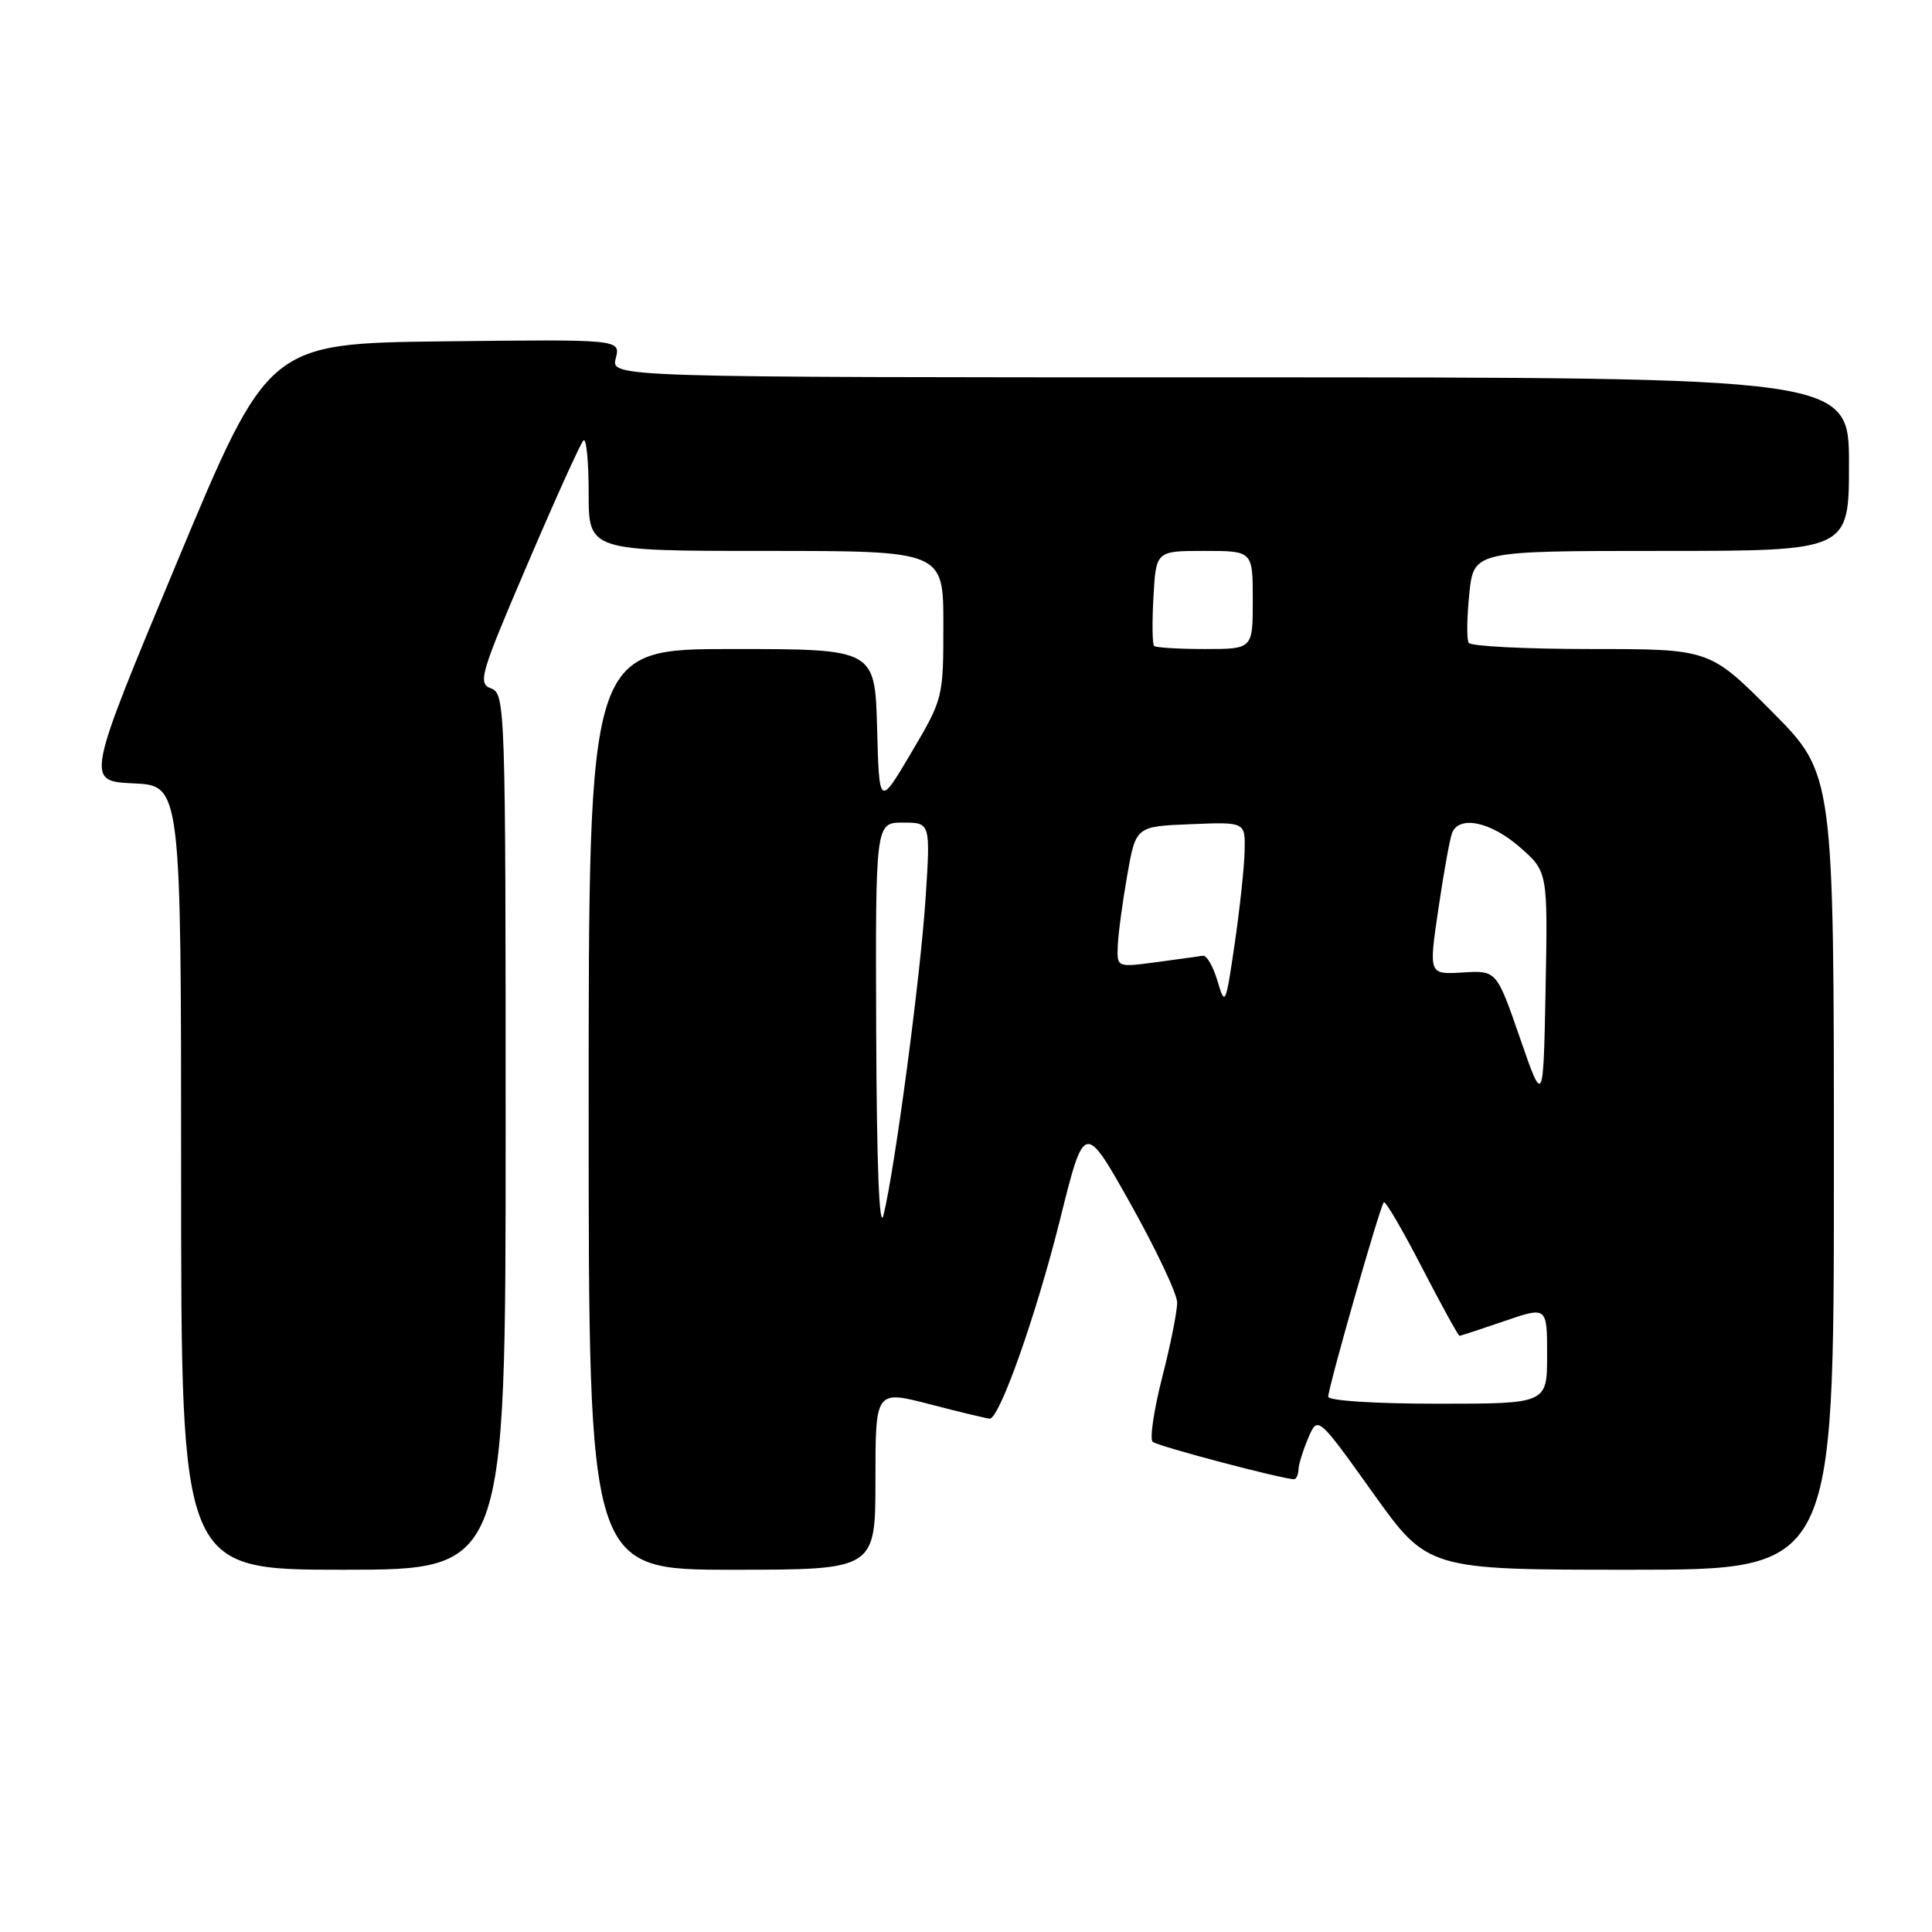 <?xml version="1.0" encoding="UTF-8" standalone="no"?>
<!DOCTYPE svg PUBLIC "-//W3C//DTD SVG 1.1//EN" "http://www.w3.org/Graphics/SVG/1.1/DTD/svg11.dtd" >
<svg xmlns="http://www.w3.org/2000/svg" xmlns:xlink="http://www.w3.org/1999/xlink" version="1.1" viewBox="0 0 256 256">
 <g >
 <path fill="currentColor"
d=" M 67.00 149.97 C 67.00 93.59 66.95 91.92 65.07 91.22 C 63.28 90.55 63.62 89.40 69.88 74.78 C 73.58 66.13 76.92 58.74 77.31 58.36 C 77.69 57.98 78.00 61.12 78.00 65.33 C 78.00 73.00 78.00 73.00 101.50 73.00 C 125.00 73.00 125.00 73.00 125.00 82.77 C 125.00 92.46 124.97 92.59 120.75 99.73 C 116.50 106.92 116.50 106.92 116.22 96.46 C 115.93 86.00 115.93 86.00 96.97 86.00 C 78.00 86.00 78.00 86.00 78.00 147.00 C 78.00 208.00 78.00 208.00 97.00 208.00 C 116.00 208.00 116.00 208.00 116.00 196.10 C 116.00 184.20 116.00 184.20 123.25 186.08 C 127.24 187.12 130.79 187.97 131.14 187.98 C 132.44 188.02 137.34 174.14 140.47 161.56 C 143.69 148.62 143.69 148.62 149.83 159.56 C 153.20 165.58 155.97 171.44 155.98 172.59 C 155.99 173.74 155.10 178.21 153.99 182.53 C 152.89 186.85 152.32 190.69 152.74 191.05 C 153.39 191.63 169.94 196.00 171.46 196.00 C 171.76 196.00 172.02 195.44 172.05 194.75 C 172.07 194.06 172.66 192.17 173.35 190.54 C 174.61 187.59 174.61 187.59 181.90 197.79 C 189.19 208.00 189.19 208.00 216.09 208.00 C 243.00 208.00 243.00 208.00 243.00 155.27 C 243.00 102.54 243.00 102.54 234.77 94.27 C 226.54 86.00 226.54 86.00 210.83 86.00 C 202.19 86.00 194.89 85.63 194.61 85.18 C 194.33 84.73 194.37 81.81 194.69 78.68 C 195.28 73.00 195.28 73.00 220.14 73.00 C 245.00 73.00 245.00 73.00 245.00 61.50 C 245.00 50.00 245.00 50.00 162.98 50.00 C 80.96 50.00 80.96 50.00 81.59 47.48 C 82.23 44.96 82.23 44.96 58.89 45.23 C 35.55 45.50 35.55 45.50 23.45 74.50 C 11.35 103.50 11.35 103.50 17.68 103.80 C 24.00 104.09 24.00 104.09 24.00 156.05 C 24.00 208.00 24.00 208.00 45.50 208.00 C 67.00 208.00 67.00 208.00 67.00 149.97 Z  M 176.00 185.07 C 176.00 183.82 182.86 159.81 183.36 159.31 C 183.58 159.09 185.85 162.98 188.42 167.96 C 190.99 172.93 193.23 177.00 193.39 177.00 C 193.55 177.00 196.23 176.12 199.34 175.05 C 205.00 173.11 205.00 173.11 205.00 179.55 C 205.00 186.00 205.00 186.00 190.50 186.00 C 182.20 186.00 176.00 185.60 176.00 185.07 Z  M 116.10 136.75 C 116.00 109.00 116.00 109.00 119.65 109.00 C 123.30 109.00 123.30 109.00 122.64 119.08 C 121.96 129.46 118.59 154.80 117.07 161.00 C 116.51 163.24 116.17 154.51 116.10 136.75 Z  M 201.40 137.53 C 198.30 128.58 198.30 128.58 193.80 128.86 C 189.31 129.13 189.31 129.13 190.59 120.45 C 191.29 115.68 192.11 111.15 192.40 110.39 C 193.32 108.00 197.51 108.87 201.38 112.25 C 205.09 115.50 205.09 115.50 204.80 130.99 C 204.50 146.49 204.50 146.49 201.40 137.53 Z  M 161.33 130.00 C 160.76 128.07 159.89 126.56 159.39 126.64 C 158.90 126.72 156.14 127.10 153.25 127.49 C 148.00 128.19 148.00 128.19 148.11 125.34 C 148.17 123.78 148.73 119.58 149.36 116.00 C 150.50 109.50 150.50 109.50 157.75 109.21 C 165.00 108.91 165.00 108.91 164.92 112.71 C 164.88 114.79 164.29 120.33 163.61 125.00 C 162.41 133.20 162.33 133.38 161.33 130.00 Z  M 152.92 85.59 C 152.69 85.36 152.65 82.43 152.84 79.09 C 153.18 73.00 153.18 73.00 159.59 73.00 C 166.00 73.00 166.00 73.00 166.00 79.50 C 166.00 86.00 166.00 86.00 159.67 86.00 C 156.18 86.00 153.15 85.81 152.92 85.59 Z "/>
</g>
</svg>